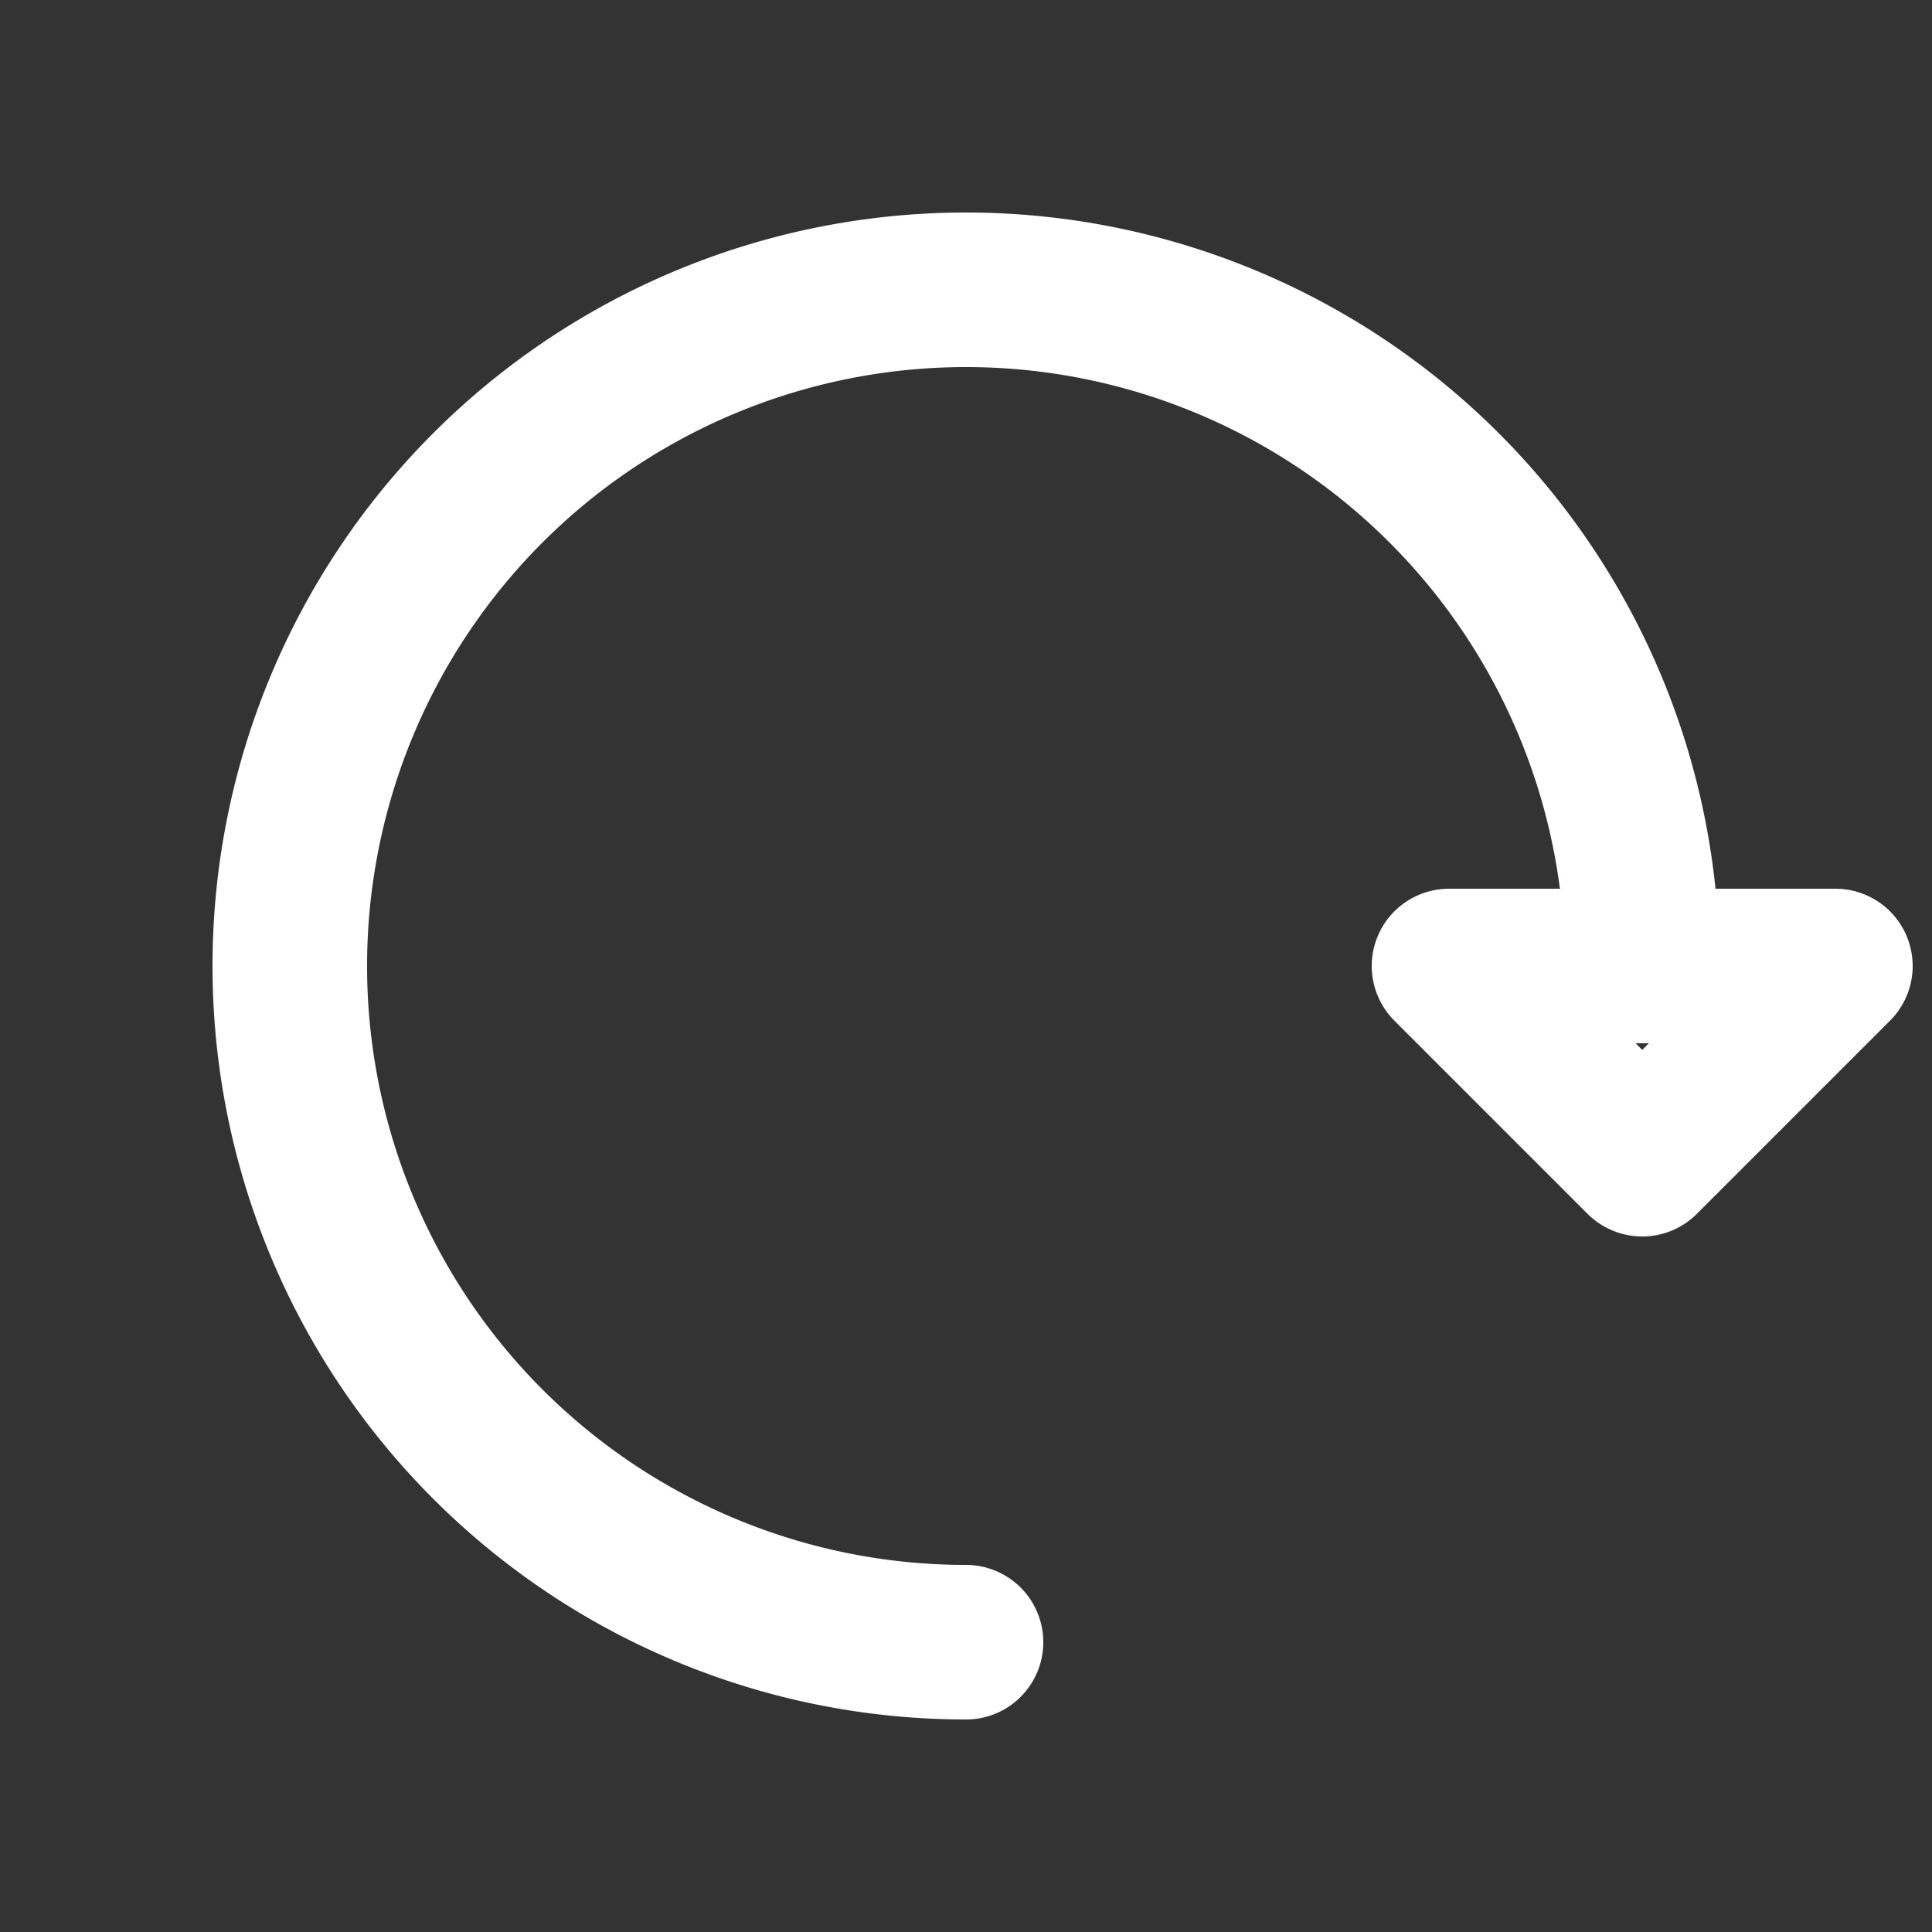 <svg
    stroke="white"
    stroke-width="8"
    stroke-linejoin="round"
    stroke-linecap="round"
    fill="none"
    xmlns="http://www.w3.org/2000/svg"
    width="100"
    height="100"
    viewBox="0 0 100 100">
    <rect x="0" y="0" width="100" height="100" fill="#333333" stroke="none"/>
    <g>
        <path d="M 50,85 A 35 35 45 1 1 85,50" />
        <polygon points="75,50 85,60 95,50" />
    </g>
</svg>